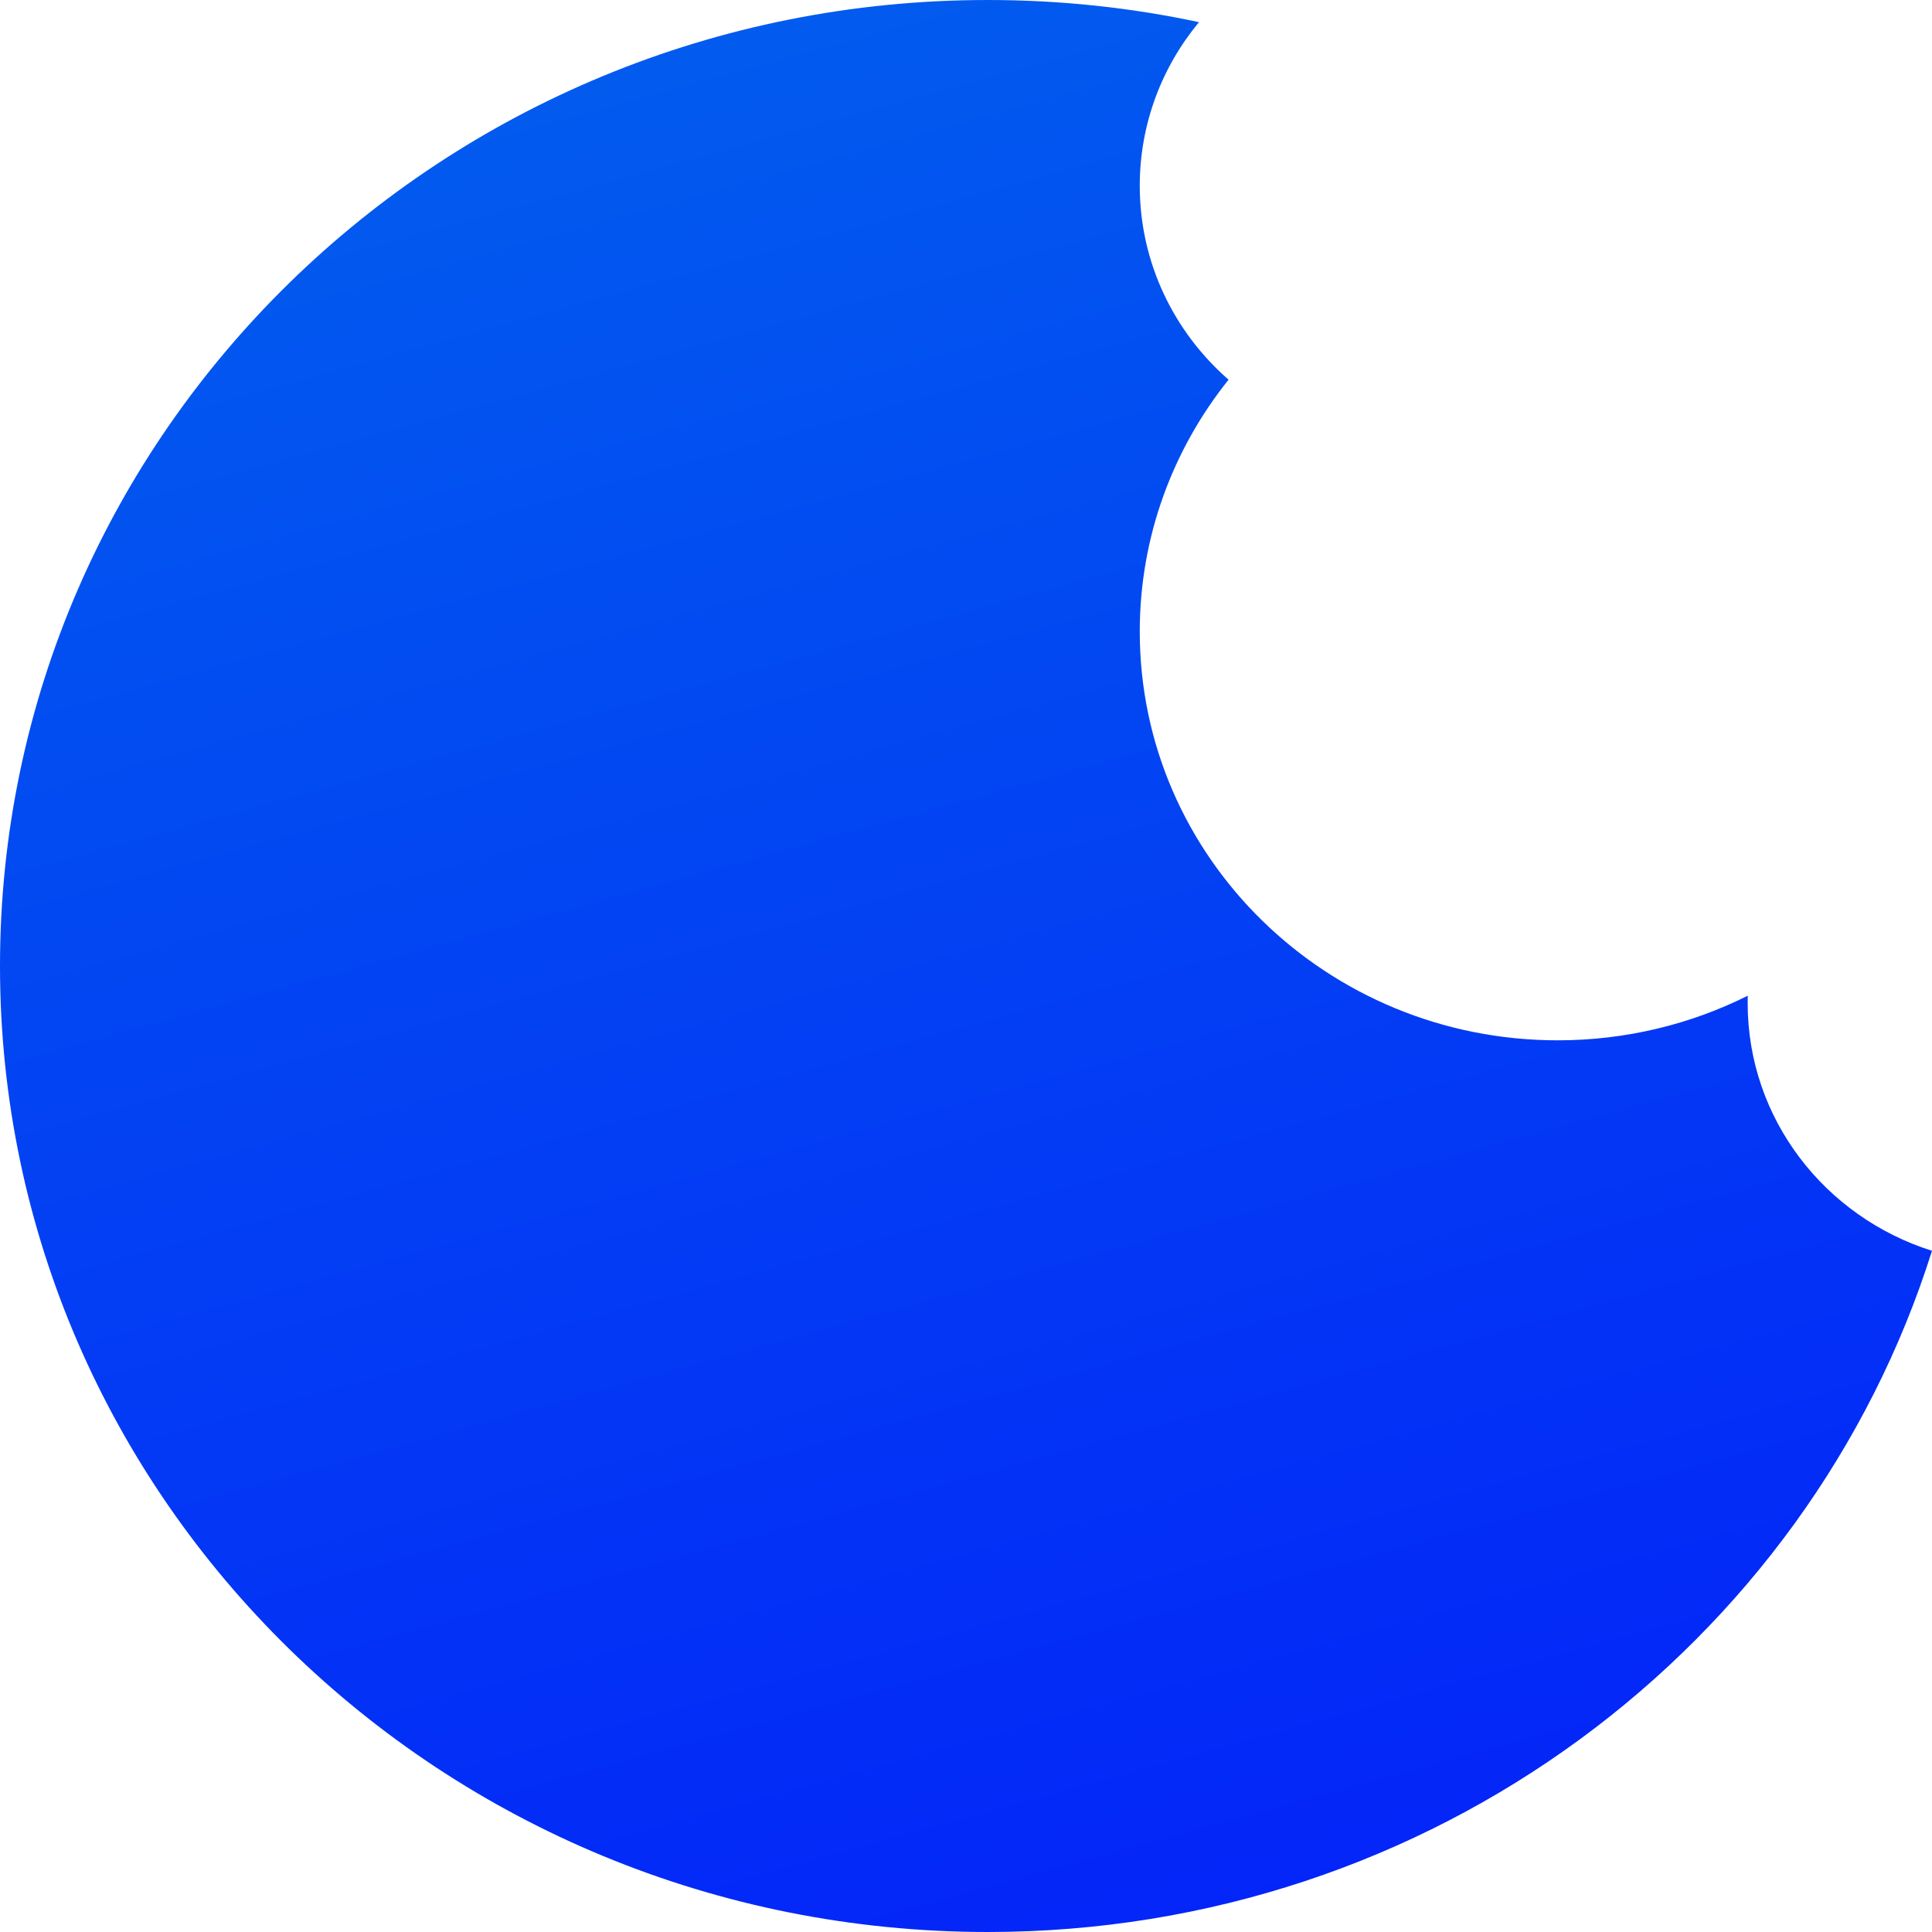 <svg
  width="100%"
  height="100%"
  viewBox="0 0 32 32"
  fill="none"
  preserveAspectRatio="xMidYMid meet"
  xmlns="http://www.w3.org/2000/svg"
  >
    <path
      fill-rule="evenodd"
      clip-rule="evenodd"
      d="M28.949 16.492C28.004 16.964 26.934 17.231 25.801 17.231C21.978 17.231 18.878 14.2 18.878 10.461C18.878 8.888 19.428 7.439 20.349 6.289C19.447 5.501 18.878 4.354 18.878 3.077C18.878 2.05 19.246 1.107 19.859 0.367C18.732 0.126 17.562 0 16.361 0C7.325 0 0 7.163 0 16C0 24.837 7.325 32 16.361 32C23.718 32 29.942 27.251 32 20.717C30.229 20.159 28.947 18.534 28.947 16.616C28.947 16.574 28.947 16.533 28.949 16.492Z"
      fill="url(#paint0_linear_2_5741)"
    />
    <defs>
      <linearGradient
          id="paint0_linear_2_5741"
          x1="-5.073"
          y1="-21.846"
          x2="16.324"
          y2="55.929"
          gradientUnits="userSpaceOnUse"
      >
        <stop stop-color="#0086E7" />
        <stop offset="1" stop-color="#0500FF" />
      </linearGradient>
    </defs>
  </svg>
